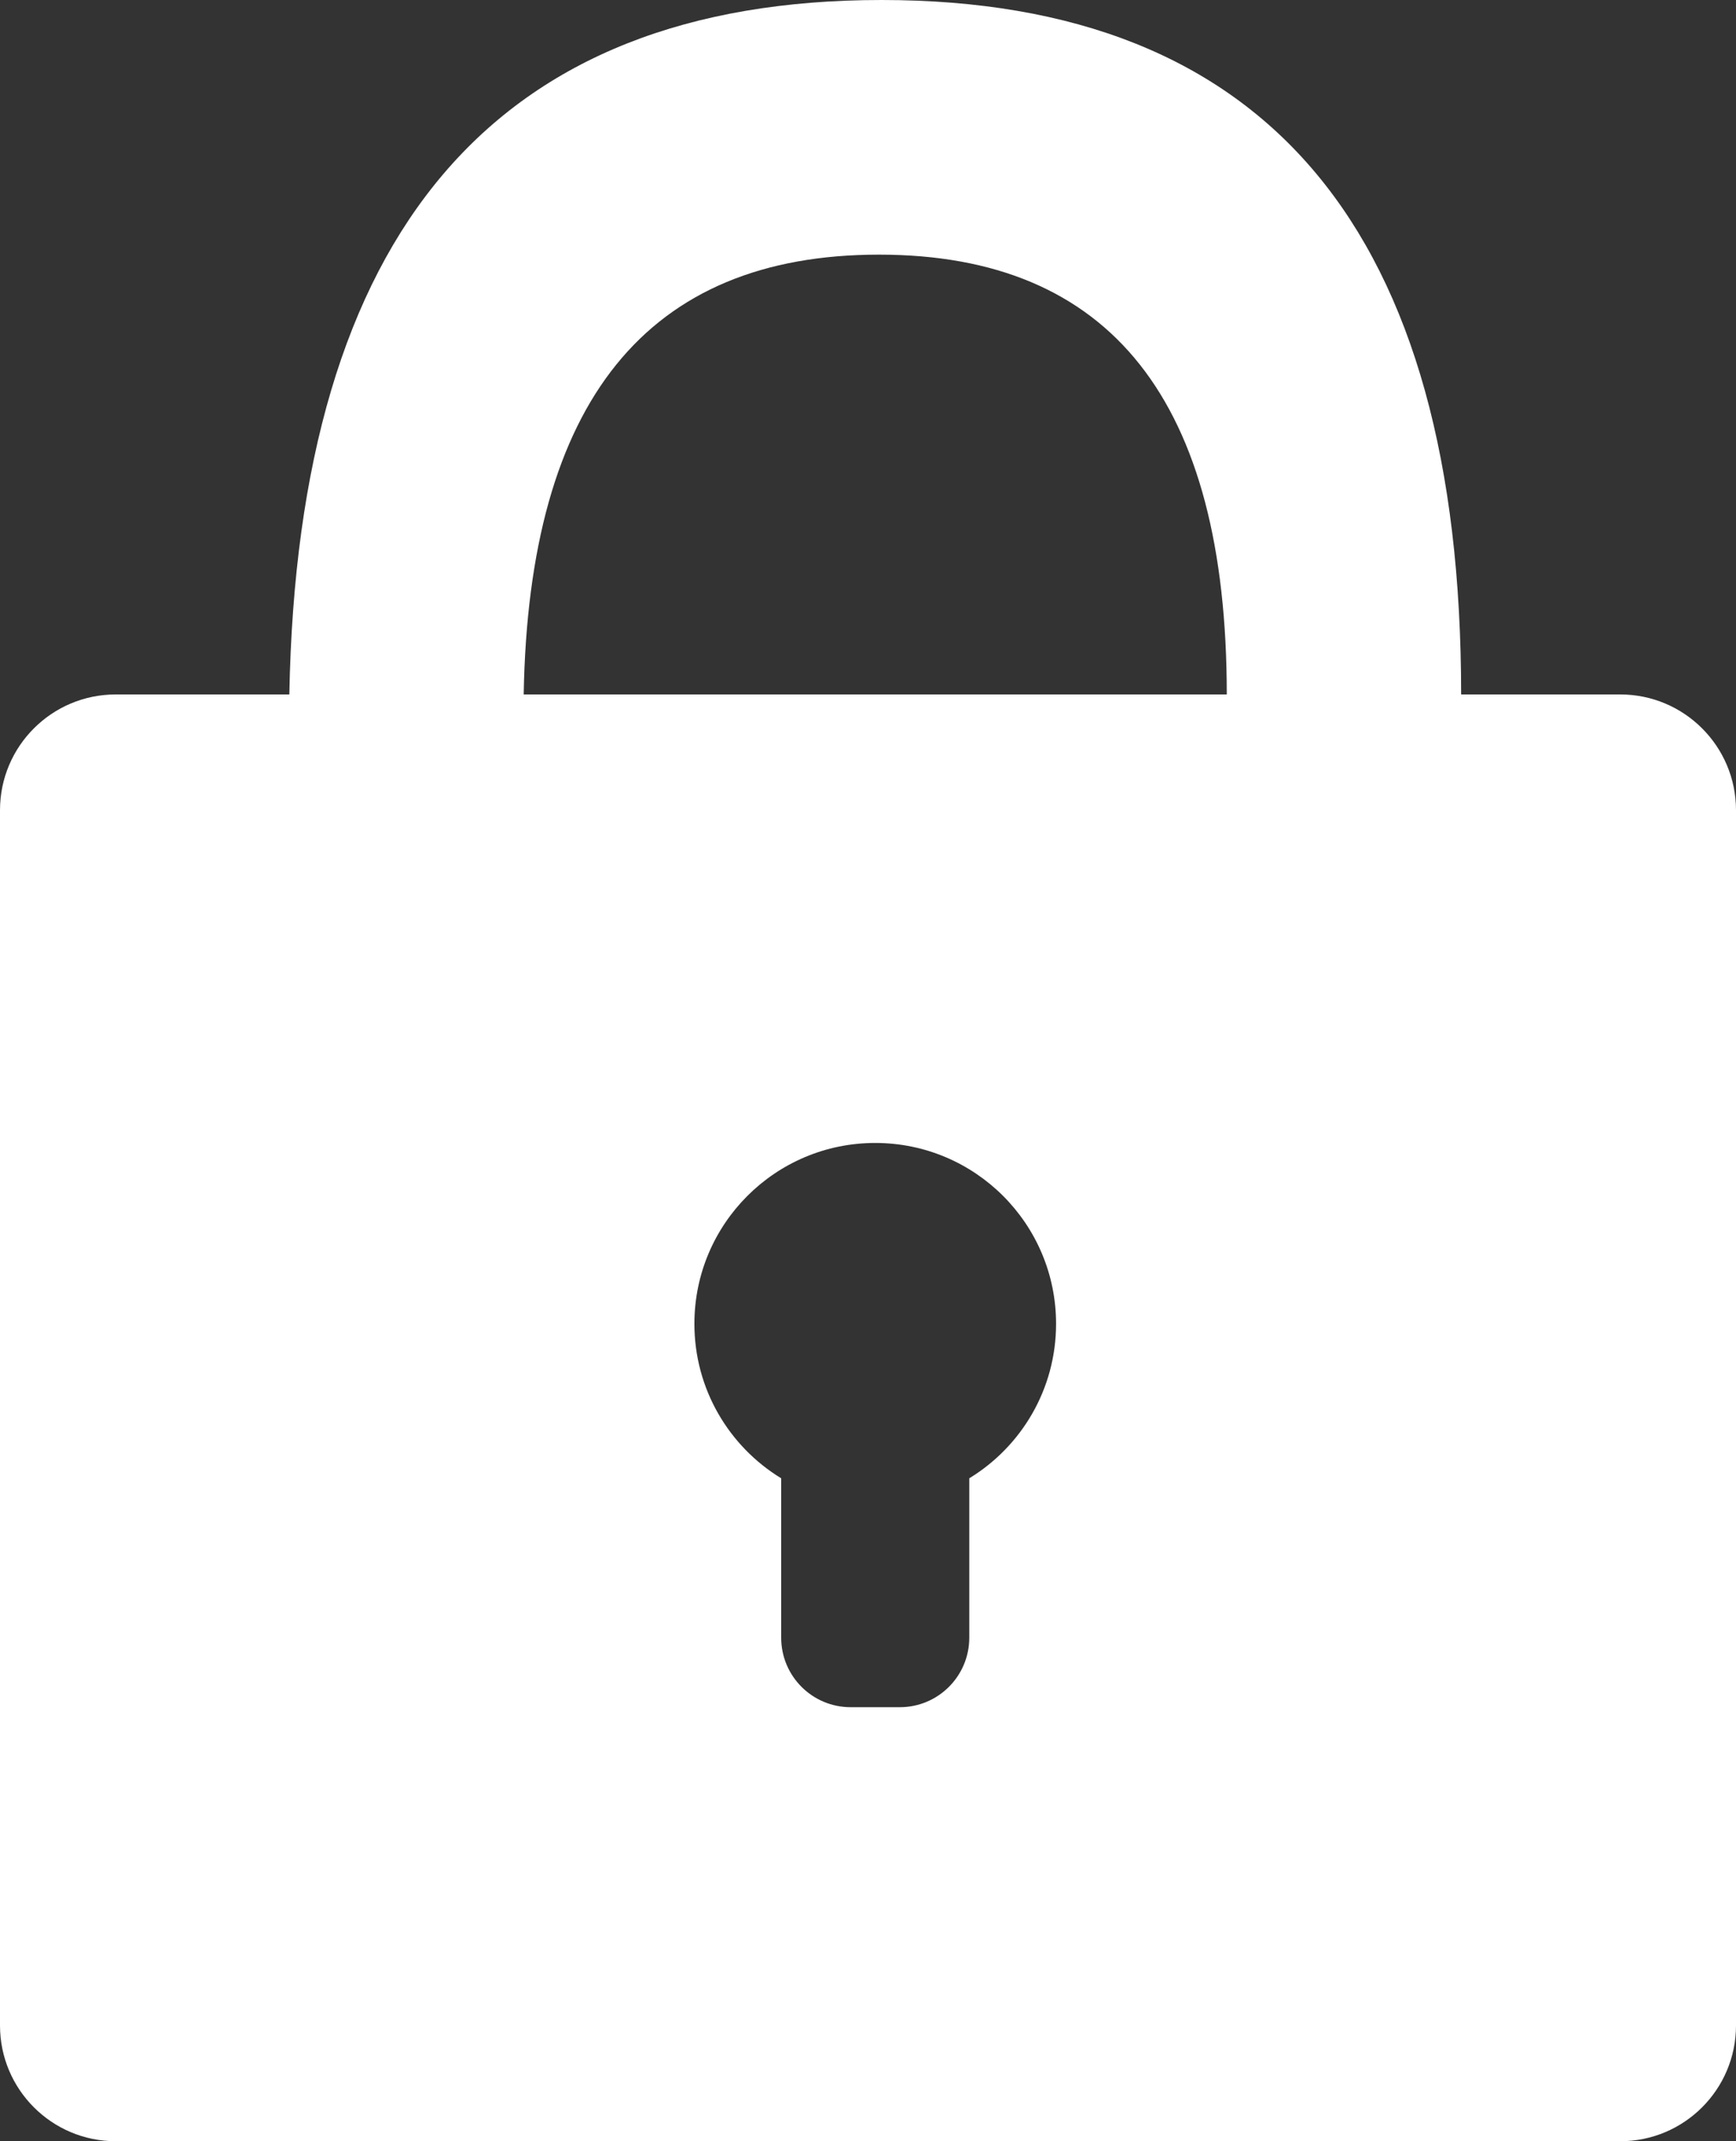 <?xml version="1.0" encoding="UTF-8" standalone="no"?>
<svg width="120px" height="148px" viewBox="0 0 120 148" version="1.1" xmlns="http://www.w3.org/2000/svg" xmlns:xlink="http://www.w3.org/1999/xlink">
    <rect x="0" y="0" width="120" height="148" fill="#333333" stroke="none"/>
    <!-- Generator: Sketch 50.2 (55047) - http://www.bohemiancoding.com/sketch -->
    <title>lock</title>
    <desc>Created with Sketch.</desc>
    <defs>
        <path d="M20,48 C20.581,16 34.226,1.93836569e-15 60.935,0 C87.645,0 101,16 101,48 L112,48 C116.418,48 120,51.582 120,56 L120,140 C120,144.418 116.418,148 112,148 L8,148 C3.582,148 5.41083001e-16,144.418 0,140 L0,56 C-5.41083001e-16,51.582 3.582,48 8,48 L20,48 Z M54,102.179 L54,113.2 C54,115.851 56.149,118 58.8,118 L62.2,118 C64.851,118 67,115.851 67,113.2 L67,102.179 C70.598,99.985 73,96.023 73,91.5 C73,84.596 67.404,79 60.5,79 C53.596,79 48,84.596 48,91.5 C48,96.023 50.402,99.985 54,102.179 Z M60.761,17.6 C44.735,17.6 36.548,27.733 36.2,48 L84.8,48 C84.8,27.733 76.787,17.6 60.761,17.6 Z" id="path-1"></path>
    </defs>
    <g id="With-Design-Challenge" stroke="none" stroke-width="1" fill="none" fill-rule="evenodd">
        <g id="Artboard-2" transform="translate(-21, -13)">
            <g id="lock" transform="translate(21, 13)">
                <mask id="mask-2" fill="white">
                    <use xlink:href="#path-1"></use>
                </mask>
                <use id="Mask" fill="#FFFFFF" xlink:href="#path-1"></use>
            </g>
        </g>
    </g>
</svg>